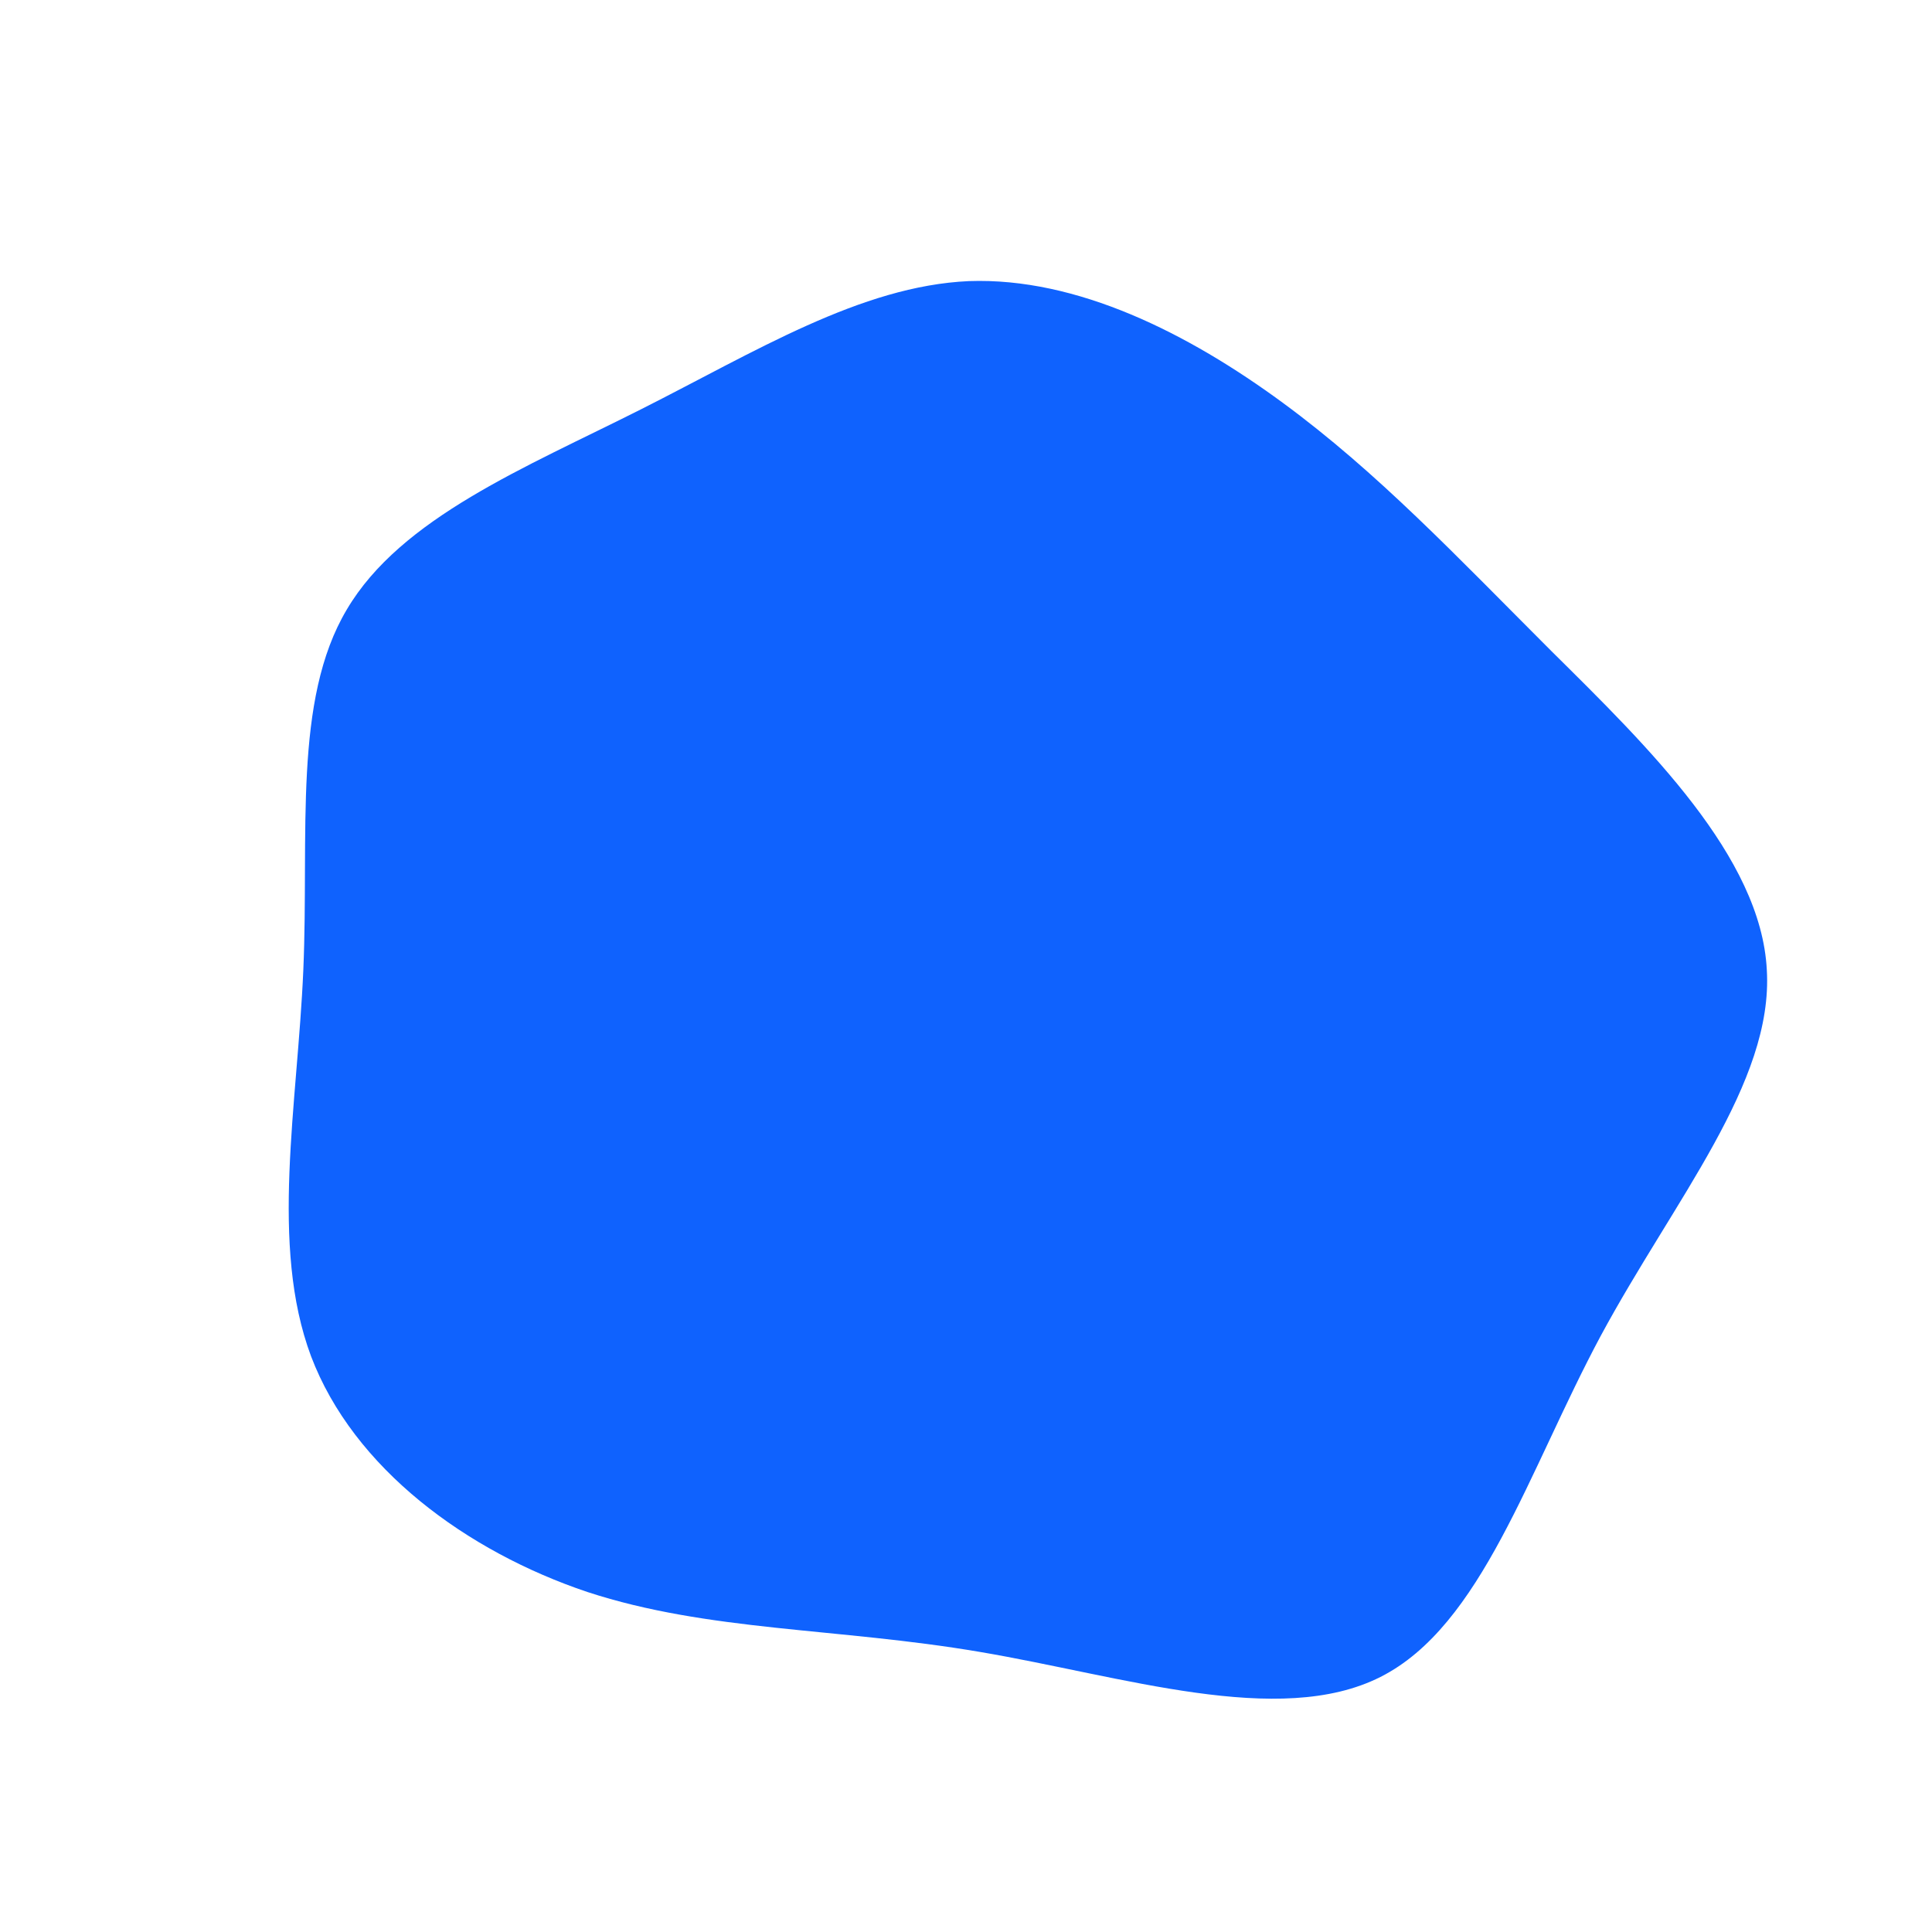 <?xml version="1.0" standalone="no"?>
<svg viewBox="0 0 200 200" xmlns="http://www.w3.org/2000/svg">
  <path fill="#0F62FE" d="M32.8,-58.3C42.6,-51.1,50.7,-42.5,60.6,-32.6C70.6,-22.7,82.3,-11.3,82.9,0.4C83.6,12.1,73.3,24.2,65.7,38.3C58.2,52.3,53.4,68.3,42.9,73.6C32.4,78.9,16.2,73.5,1.4,71C-13.3,68.5,-26.7,68.9,-39.2,64.8C-51.7,60.6,-63.4,52,-67.8,40.4C-72.1,28.9,-69.2,14.4,-68.6,0.4C-68,-13.7,-69.7,-27.5,-64.1,-36.9C-58.5,-46.4,-45.6,-51.6,-33.7,-57.6C-21.8,-63.6,-10.9,-70.4,0.3,-70.9C11.5,-71.3,23,-65.5,32.8,-58.3Z" transform="translate(100 100)" />
</svg>
